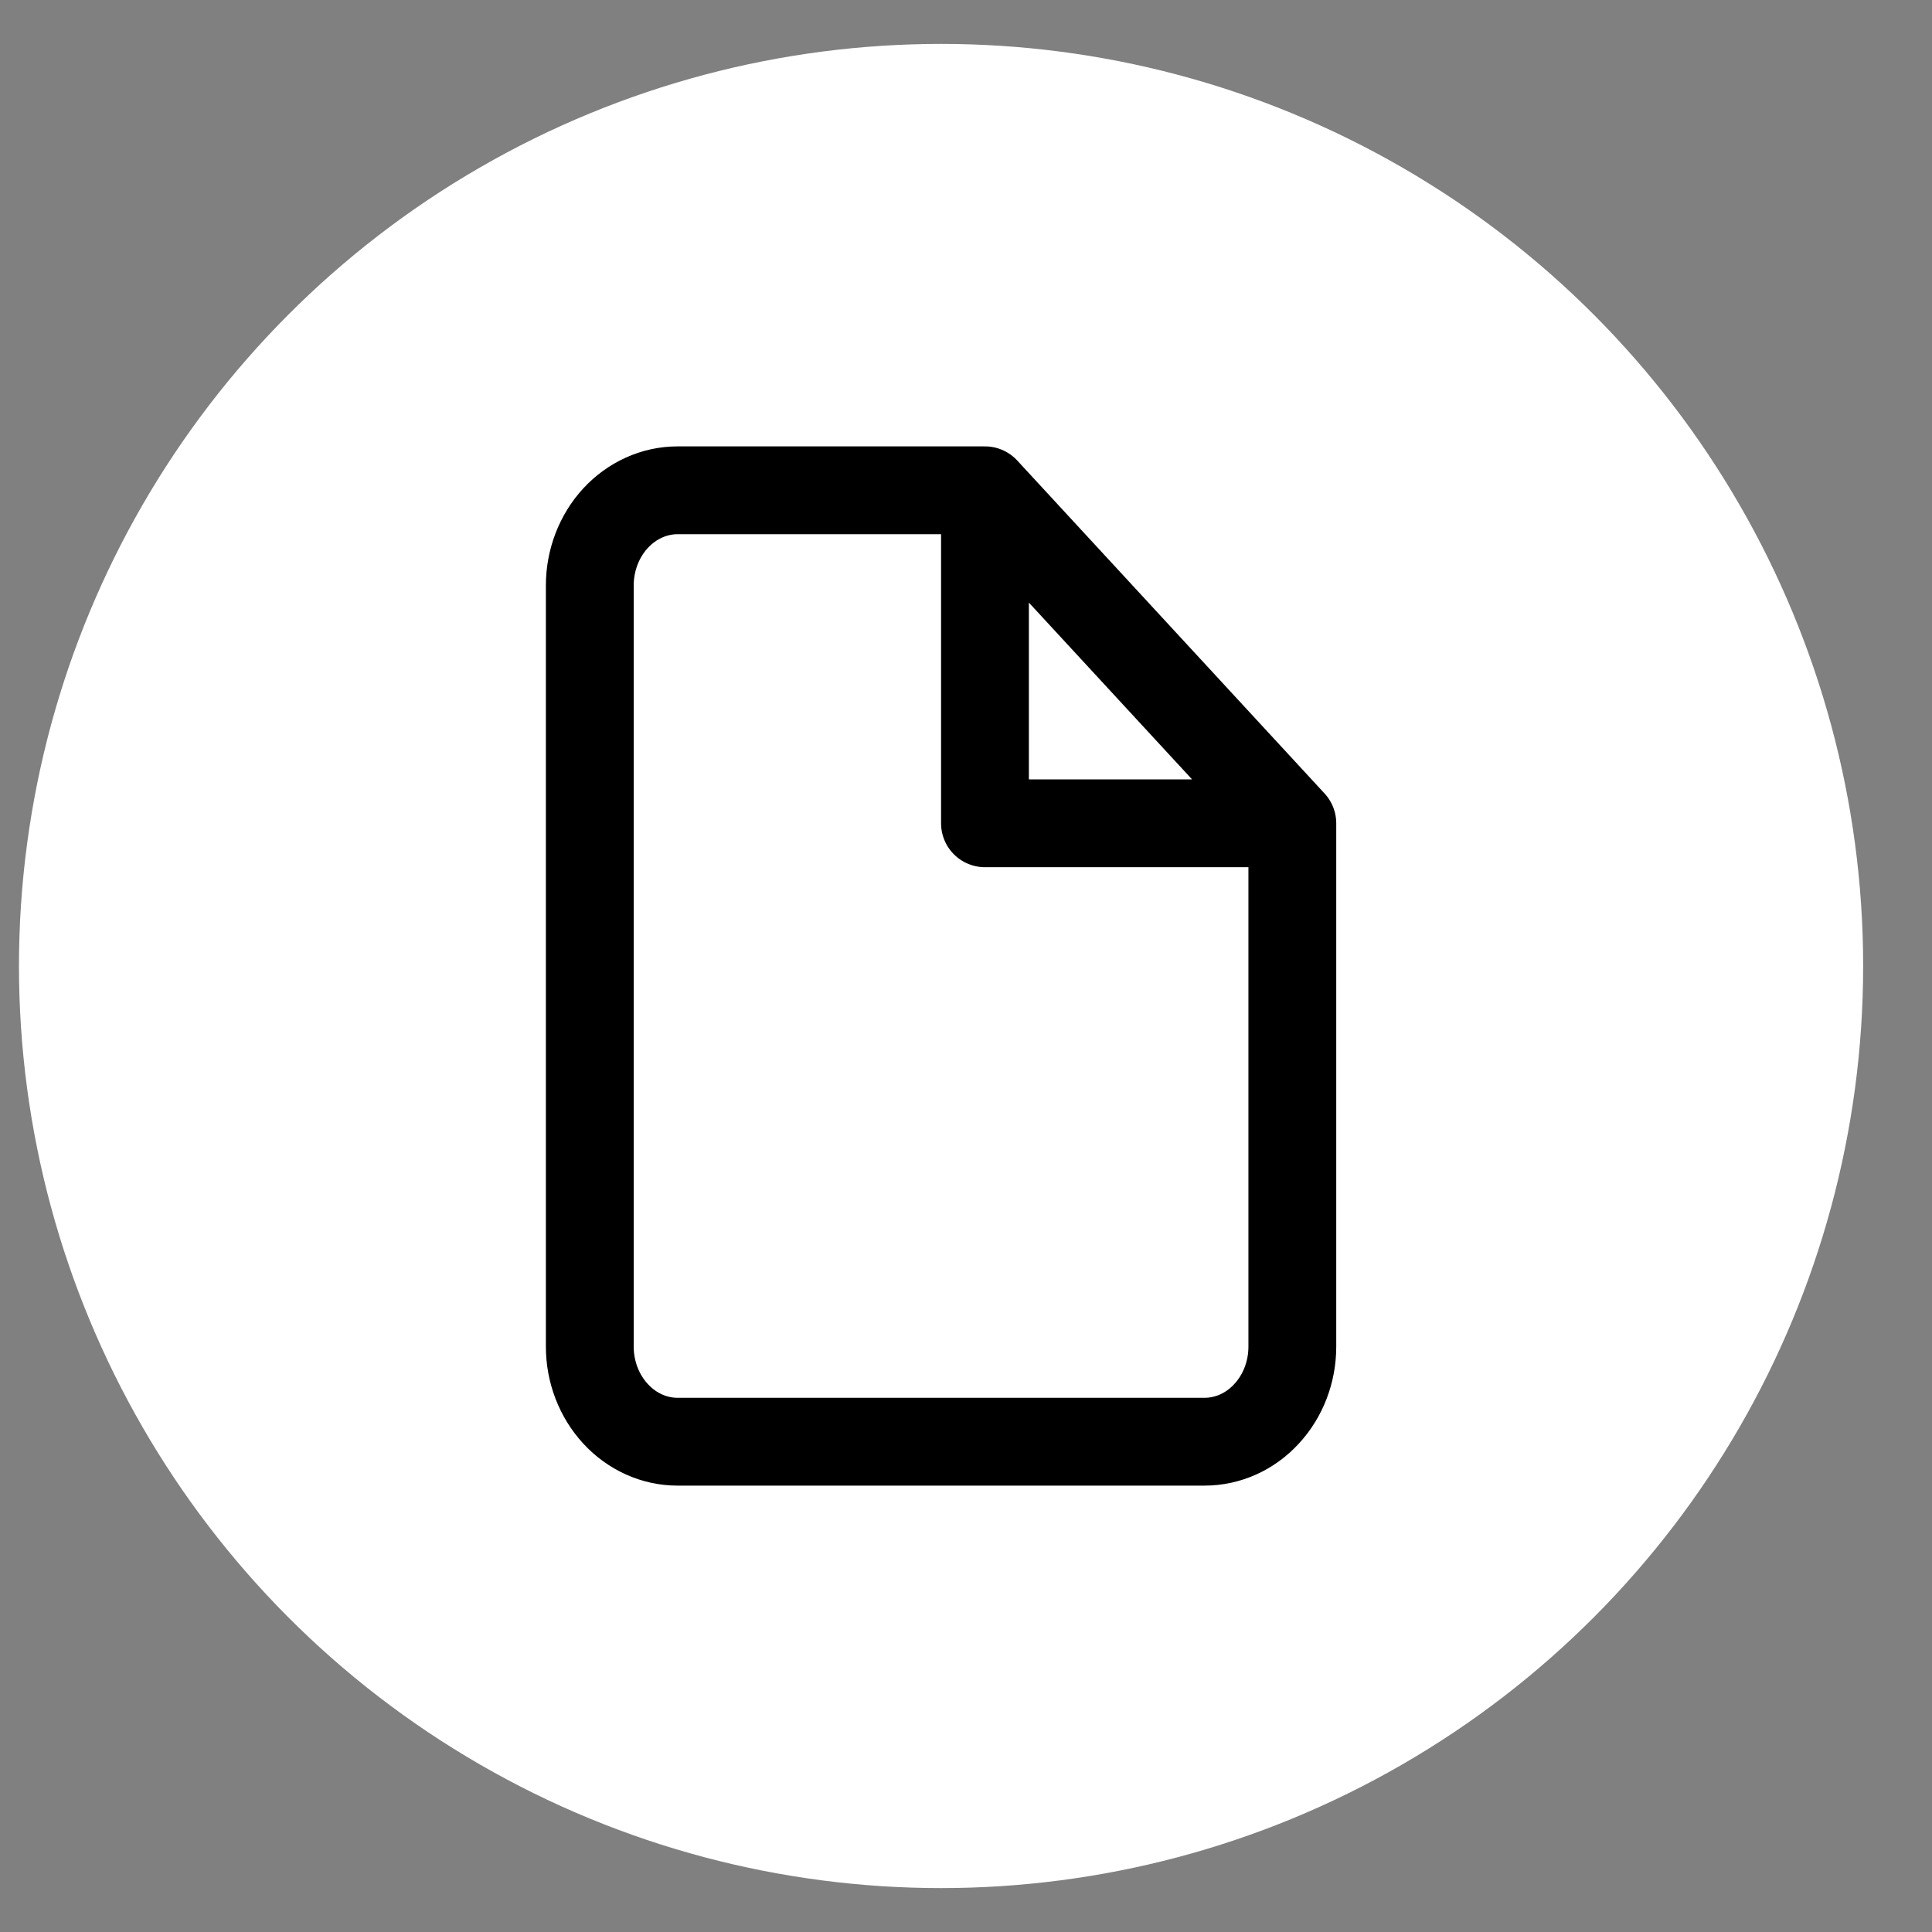 <svg width="22" height="22" viewBox="0 0 22 22" fill="none" xmlns="http://www.w3.org/2000/svg">
<rect x="0" y="0" width="22" height="22" fill="#808080" stroke="none"/>
<circle cx="10.716" cy="11" r="10.5" fill="white"/>
<path d="M11.216 5.583H7.716C7.451 5.583 7.197 5.698 7.009 5.901C6.822 6.104 6.716 6.38 6.716 6.667V15.334C6.716 15.621 6.822 15.896 7.009 16.099C7.197 16.303 7.451 16.417 7.716 16.417H13.716C13.982 16.417 14.236 16.303 14.423 16.099C14.611 15.896 14.716 15.621 14.716 15.334V9.375M11.216 5.583L14.716 9.375M11.216 5.583V9.375H14.716" stroke="black" stroke-linecap="round" stroke-linejoin="round"/>
</svg>
